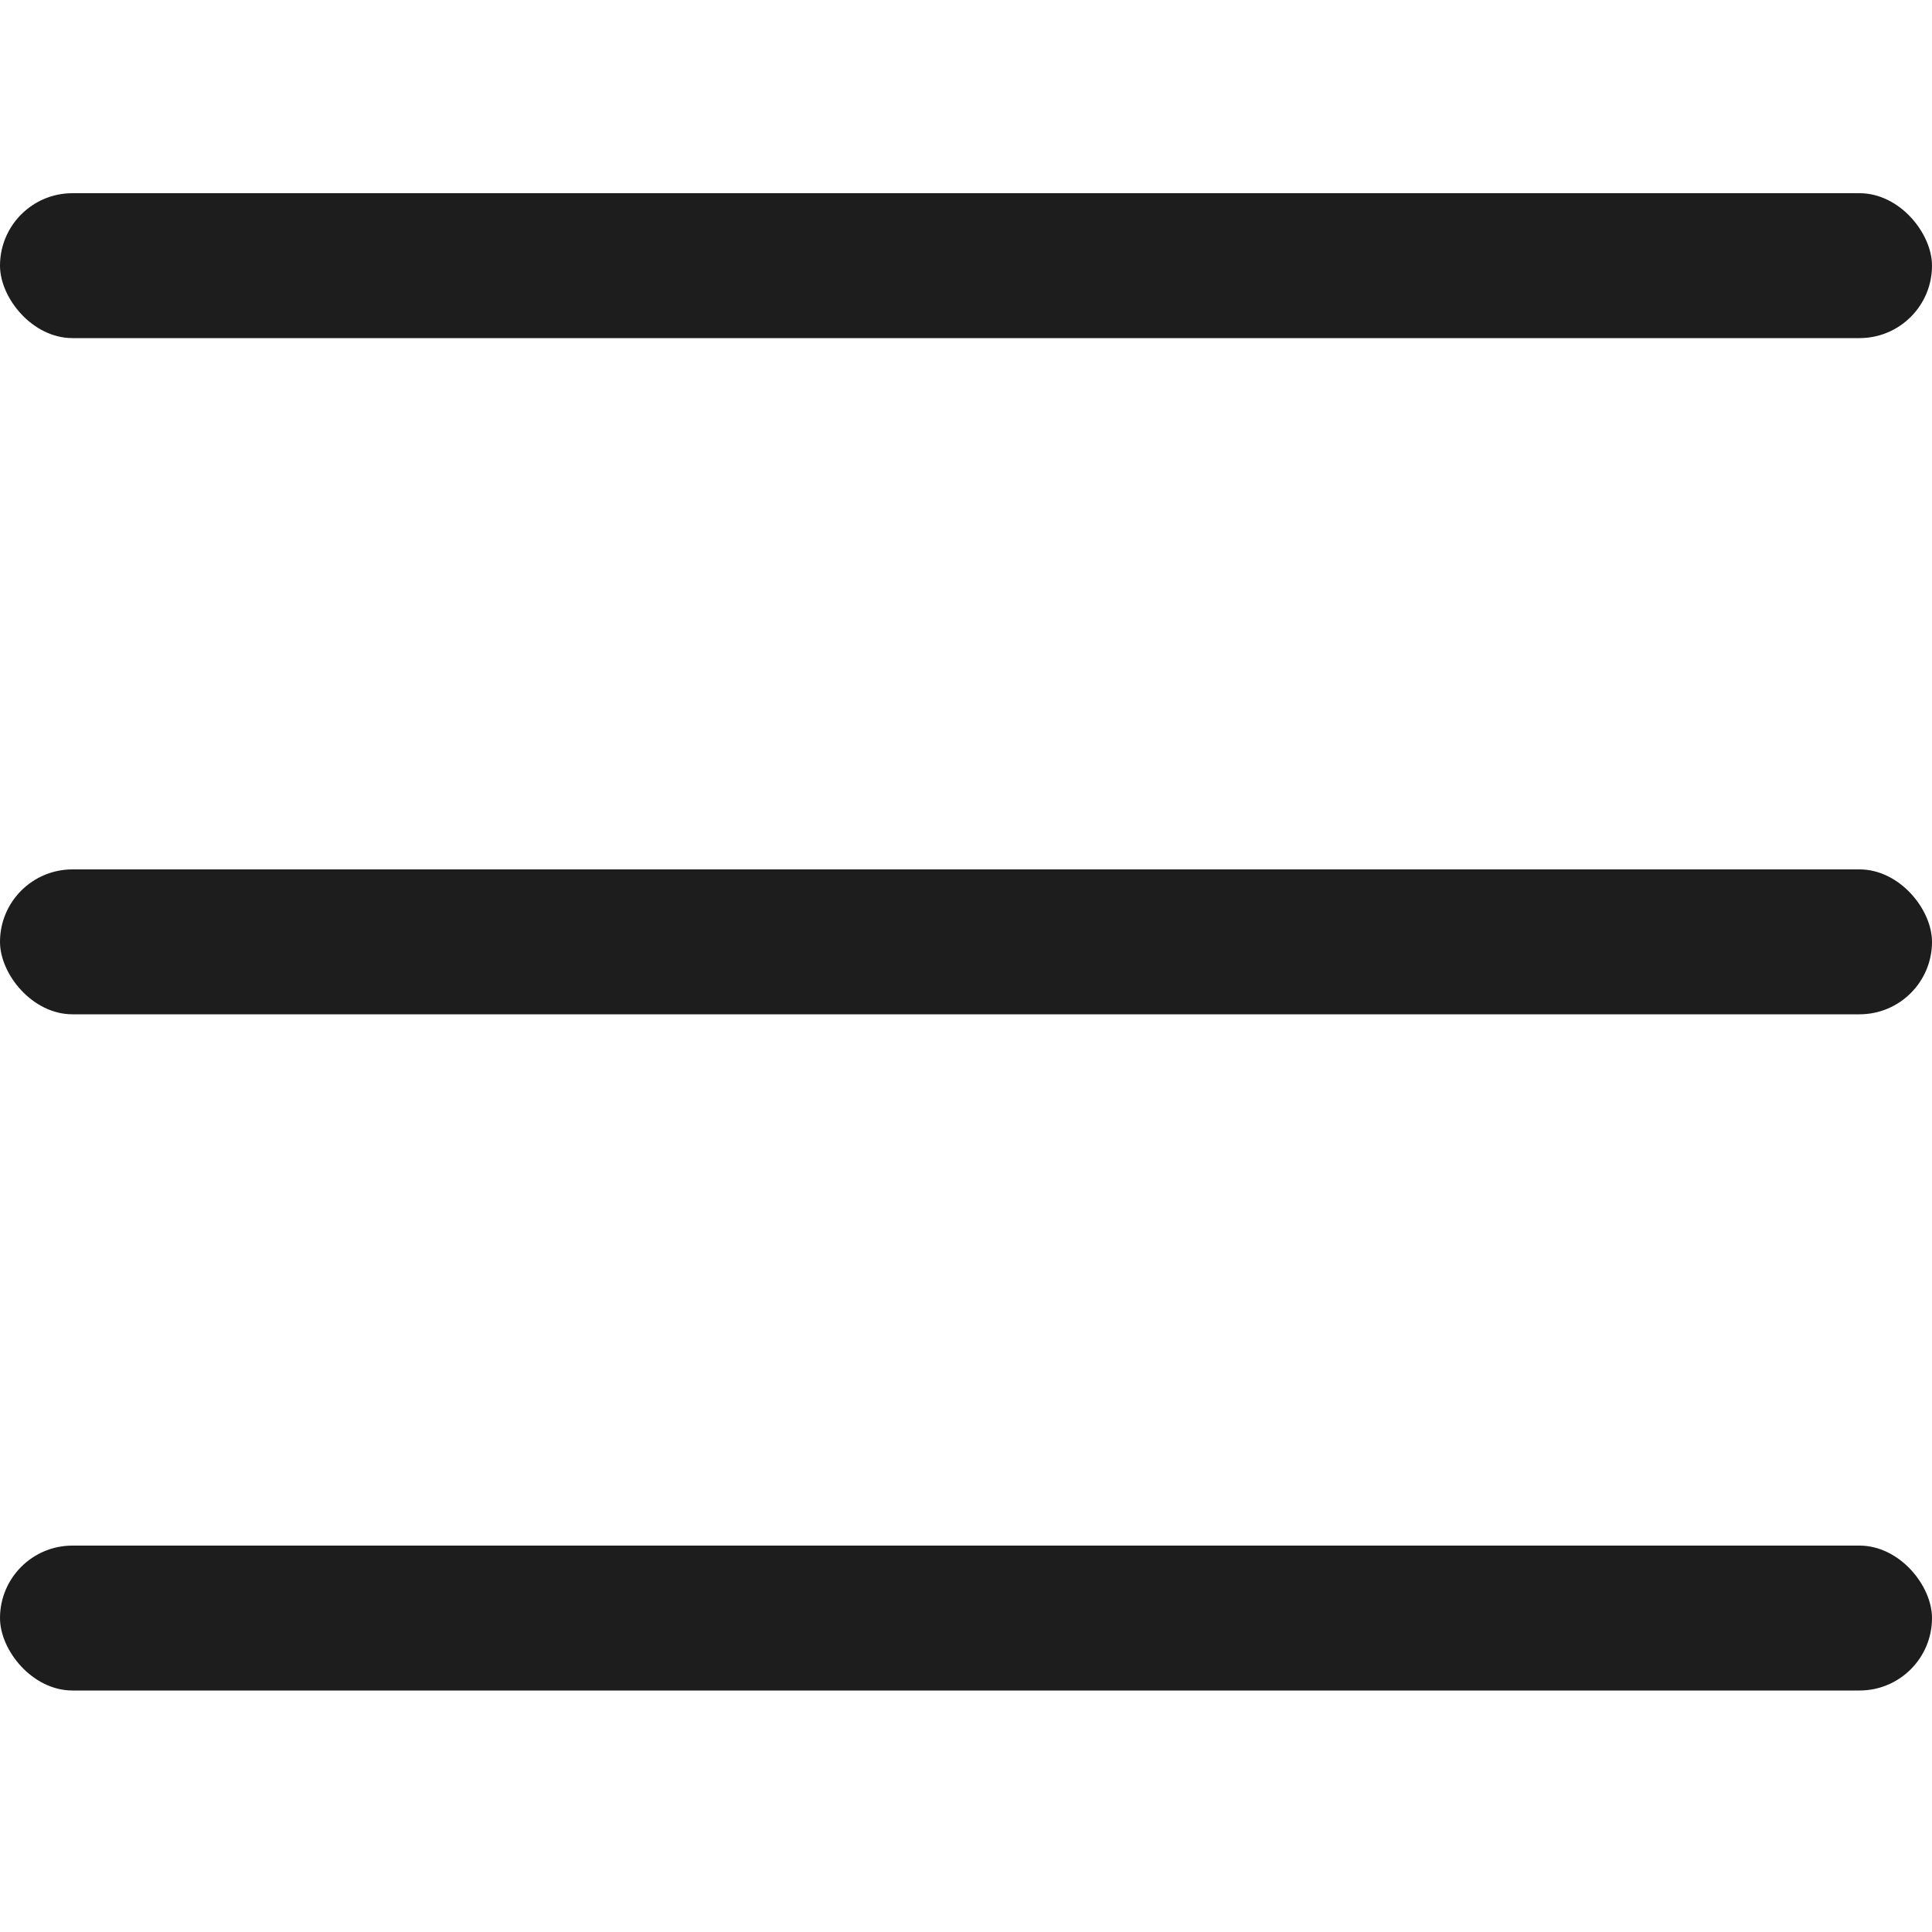 <svg width="20" height="20" viewBox="0 0 20 20" fill="none" xmlns="http://www.w3.org/2000/svg">
<rect y="2" width="20" height="1.5" rx="0.75" fill="#1D1D1D"/>
<rect y="9" width="20" height="1.5" rx="0.75" fill="#1D1D1D"/>
<rect y="16" width="20" height="1.5" rx="0.75" fill="#1D1D1D"/>
</svg>
